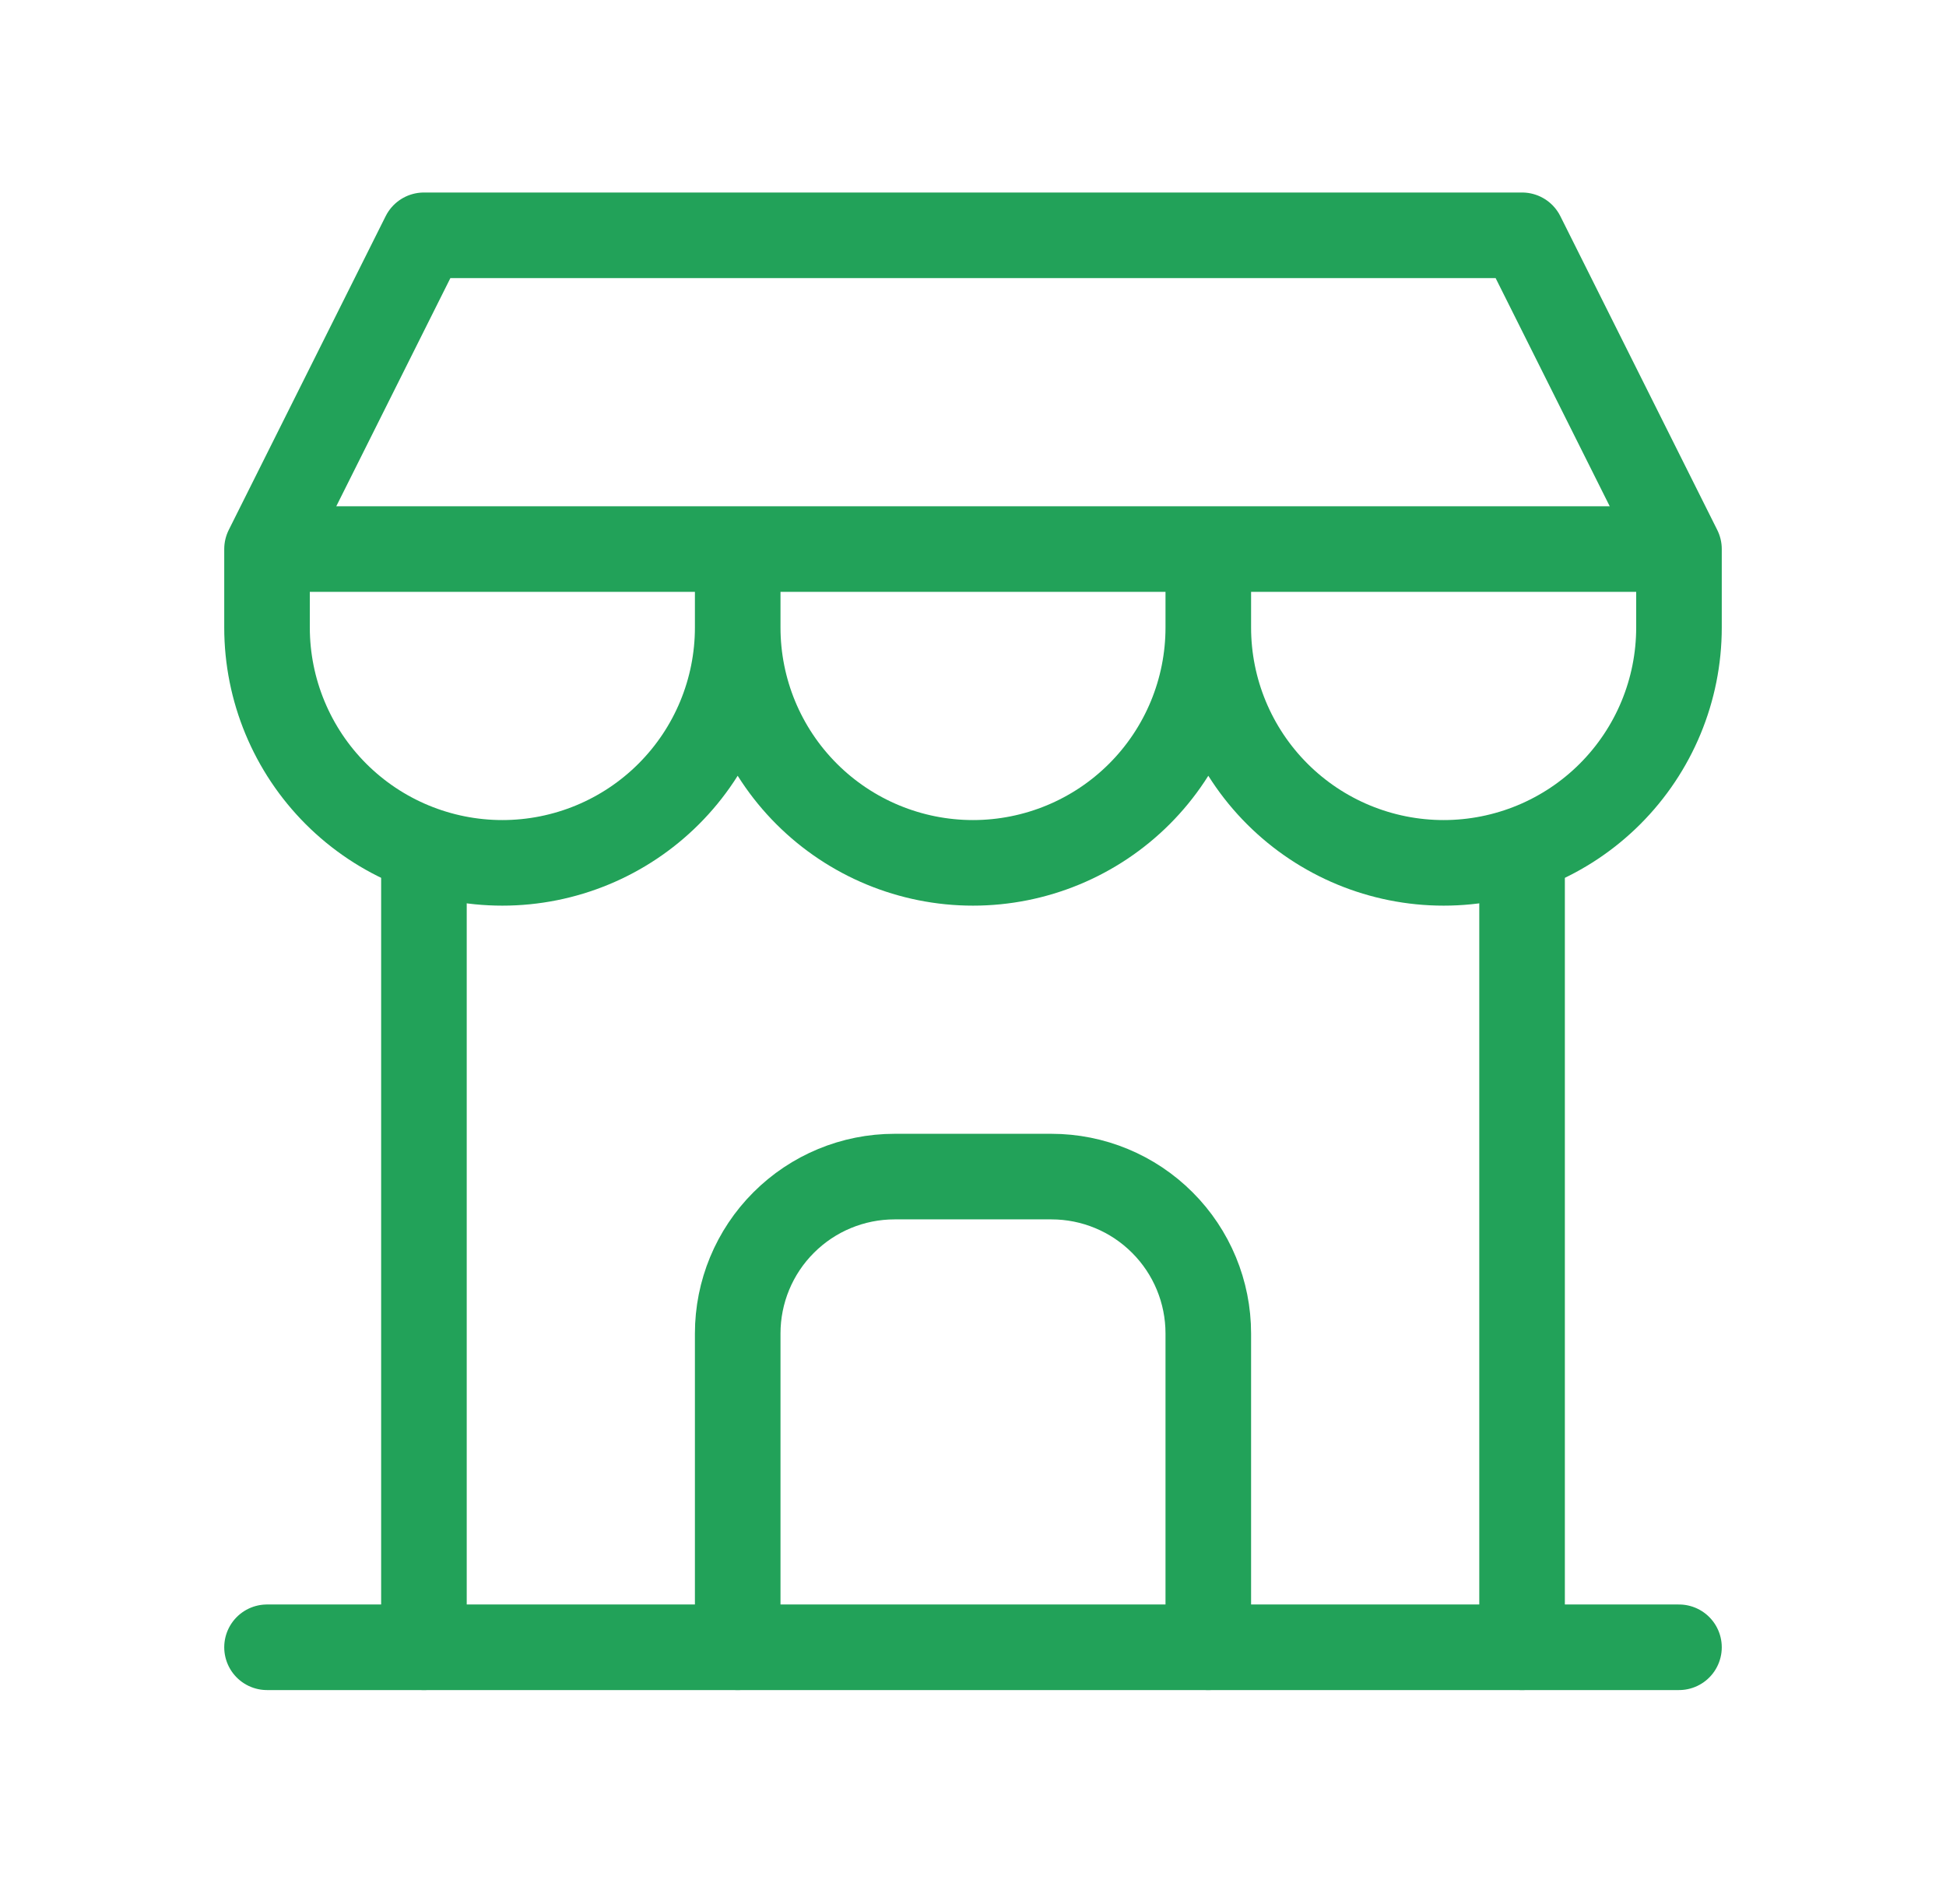 <svg width="46" height="45" viewBox="0 0 46 45" fill="none" xmlns="http://www.w3.org/2000/svg">
<path d="M10.021 38.938V20.118" stroke="#22A259" stroke-width="2.023" stroke-linecap="round" stroke-linejoin="round"/>
<path d="M35.979 38.938V20.118" stroke="#22A259" stroke-width="2.023" stroke-linecap="round" stroke-linejoin="round"/>
<path d="M17.438 38.938V31.521C17.438 30.537 17.828 29.594 18.524 28.899C19.219 28.203 20.162 27.812 21.146 27.812H24.854C25.838 27.812 26.781 28.203 27.476 28.899C28.172 29.594 28.562 30.537 28.562 31.521V38.938" stroke="#22A259" stroke-width="2.023" stroke-linecap="round" stroke-linejoin="round"/>
<path d="M6.312 38.938H39.688" stroke="#22A259" stroke-width="2.023" stroke-linecap="round" stroke-linejoin="round"/>
<path d="M6.312 12.979V14.833C6.312 16.309 6.899 17.723 7.942 18.767C8.985 19.81 10.4 20.396 11.875 20.396C13.35 20.396 14.765 19.81 15.808 18.767C16.852 17.723 17.438 16.309 17.438 14.833M6.312 12.979H17.438V14.833M6.312 12.979H39.688M6.312 12.979L10.021 5.562H35.979L39.688 12.979M17.438 14.833C17.438 16.309 18.023 17.723 19.067 18.767C20.11 19.81 21.525 20.396 23 20.396C24.475 20.396 25.89 19.81 26.933 18.767C27.977 17.723 28.562 16.309 28.562 14.833M28.562 14.833V12.979M28.562 14.833C28.562 16.309 29.148 17.723 30.192 18.767C31.235 19.81 32.65 20.396 34.125 20.396C35.6 20.396 37.015 19.81 38.058 18.767C39.102 17.723 39.688 16.309 39.688 14.833V12.979" stroke="#22A259" stroke-width="2.023" stroke-linecap="round" stroke-linejoin="round"/>
</svg>
